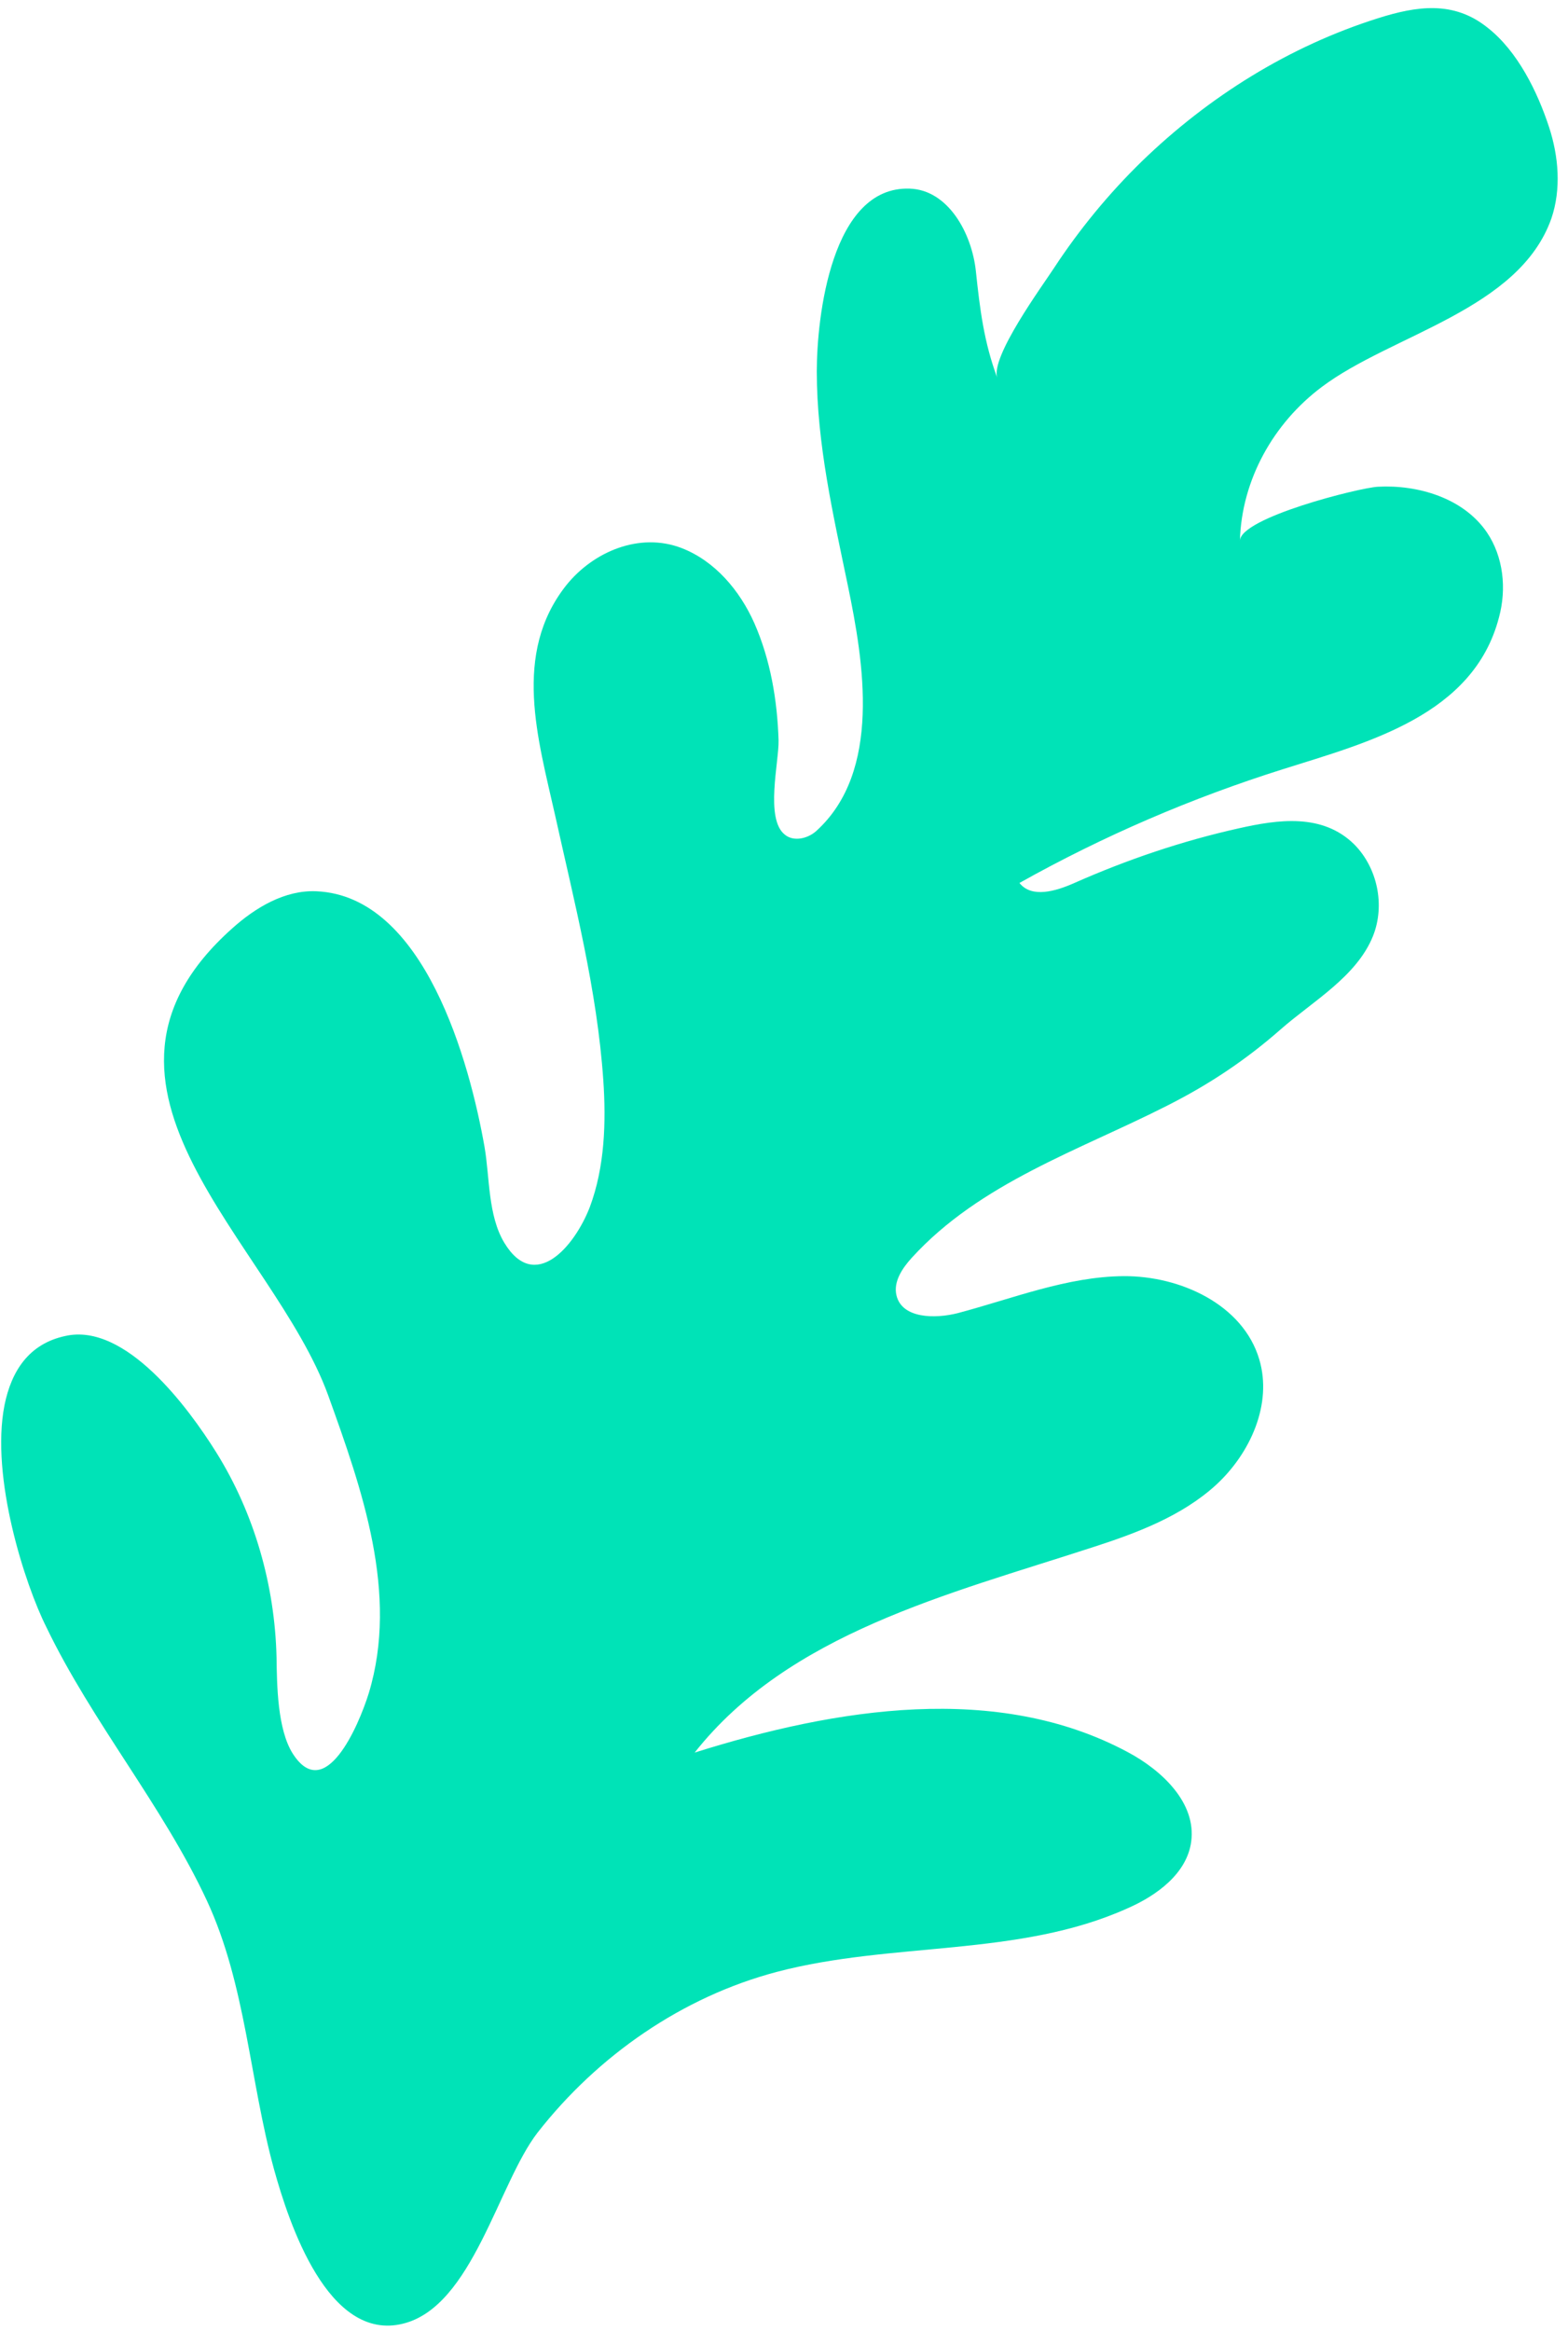 <svg width="138" height="205" viewBox="0 0 138 205" fill="none" xmlns="http://www.w3.org/2000/svg">
<path d="M0.395 123.588C1.006 120.56 2.557 118.188 5.733 117.504C11.054 116.285 16.604 123.851 19.036 127.743C22.385 133.109 24.186 139.417 24.338 145.75C24.374 148.228 24.414 152.103 25.77 154.239C28.599 158.641 31.54 151.858 32.453 148.927C35.117 140.154 31.858 130.974 28.879 122.711C24.007 109.302 4.837 95.552 20.436 81.654C22.487 79.812 25.088 78.26 27.85 78.388C37.379 78.807 41.348 93.501 42.646 100.888C43.107 103.56 42.936 106.891 44.38 109.295C47.058 113.738 50.564 109.647 51.911 106.159C53.231 102.63 53.349 98.679 53.095 94.976C52.548 87.059 50.557 79.389 48.855 71.705C47.35 64.992 45.071 57.513 49.824 51.49C52.215 48.499 56.314 46.783 59.994 48.206C62.912 49.332 65.105 51.923 66.384 54.795C67.807 58.018 68.411 61.578 68.521 65.109C68.572 66.981 67.297 72.059 69.095 73.425C69.863 74.045 71.1 73.758 71.844 73.084C77.62 67.84 76.018 58.243 74.623 51.516C73.337 45.312 71.886 39.04 71.886 32.666C71.888 27.868 73.177 16.347 80.061 16.591C83.435 16.698 85.529 20.487 85.887 23.853C86.244 27.22 86.596 30.084 87.778 33.258C87.108 31.44 91.787 25.079 92.772 23.559C94.992 20.176 97.596 17.013 100.488 14.195C106.395 8.476 113.468 4.066 121.292 1.599C124.689 0.529 127.933 0.038 130.917 2.43C133.572 4.506 135.317 8.081 136.335 11.186C137.174 13.755 137.416 16.632 136.538 19.212C133.697 27.269 122.472 29.409 116.32 34.04C112.067 37.228 109.273 42.214 109.125 47.556C109.177 45.525 119.607 42.903 121.27 42.809C124.774 42.62 128.792 43.789 130.861 46.821C132.32 48.977 132.609 51.792 131.924 54.304C129.687 62.912 120.378 65.295 112.973 67.632C104.922 70.162 97.095 73.524 89.721 77.658C90.803 79.022 92.935 78.378 94.544 77.664C99.214 75.599 104.048 73.96 109.025 72.852C112.469 72.078 116.373 71.505 119.178 74.255C121.228 76.316 121.922 79.607 120.838 82.325C119.401 85.902 115.494 88.086 112.713 90.533C109.629 93.24 106.409 95.384 102.708 97.251C94.984 101.171 86.258 104.03 80.246 110.623C79.42 111.53 78.606 112.727 78.899 113.932C79.383 115.963 82.269 116.008 84.304 115.488C89.137 114.207 93.924 112.272 98.898 112.238C103.908 112.21 109.399 114.75 110.826 119.55C112 123.475 110.053 127.809 107.024 130.599C104.002 133.356 100.02 134.844 96.121 136.098C83.422 140.232 69.439 143.641 61.137 154.141C73.617 150.214 87.762 147.947 99.245 154.095C102.279 155.71 105.31 158.578 104.836 161.991C104.453 164.778 101.81 166.716 99.224 167.841C89.671 172.144 78.515 170.753 68.36 173.431C60.055 175.622 52.617 180.782 47.319 187.555C43.84 192.045 41.591 202.835 35.493 204.362C28.866 206.032 25.418 195.49 24.115 190.787C21.973 182.978 21.64 174.532 18.199 167.142C14.334 158.842 8.103 151.462 4.073 143.093C2.211 139.388 -0.855 129.96 0.395 123.588Z" fill="#00E3B7"/>
</svg>
